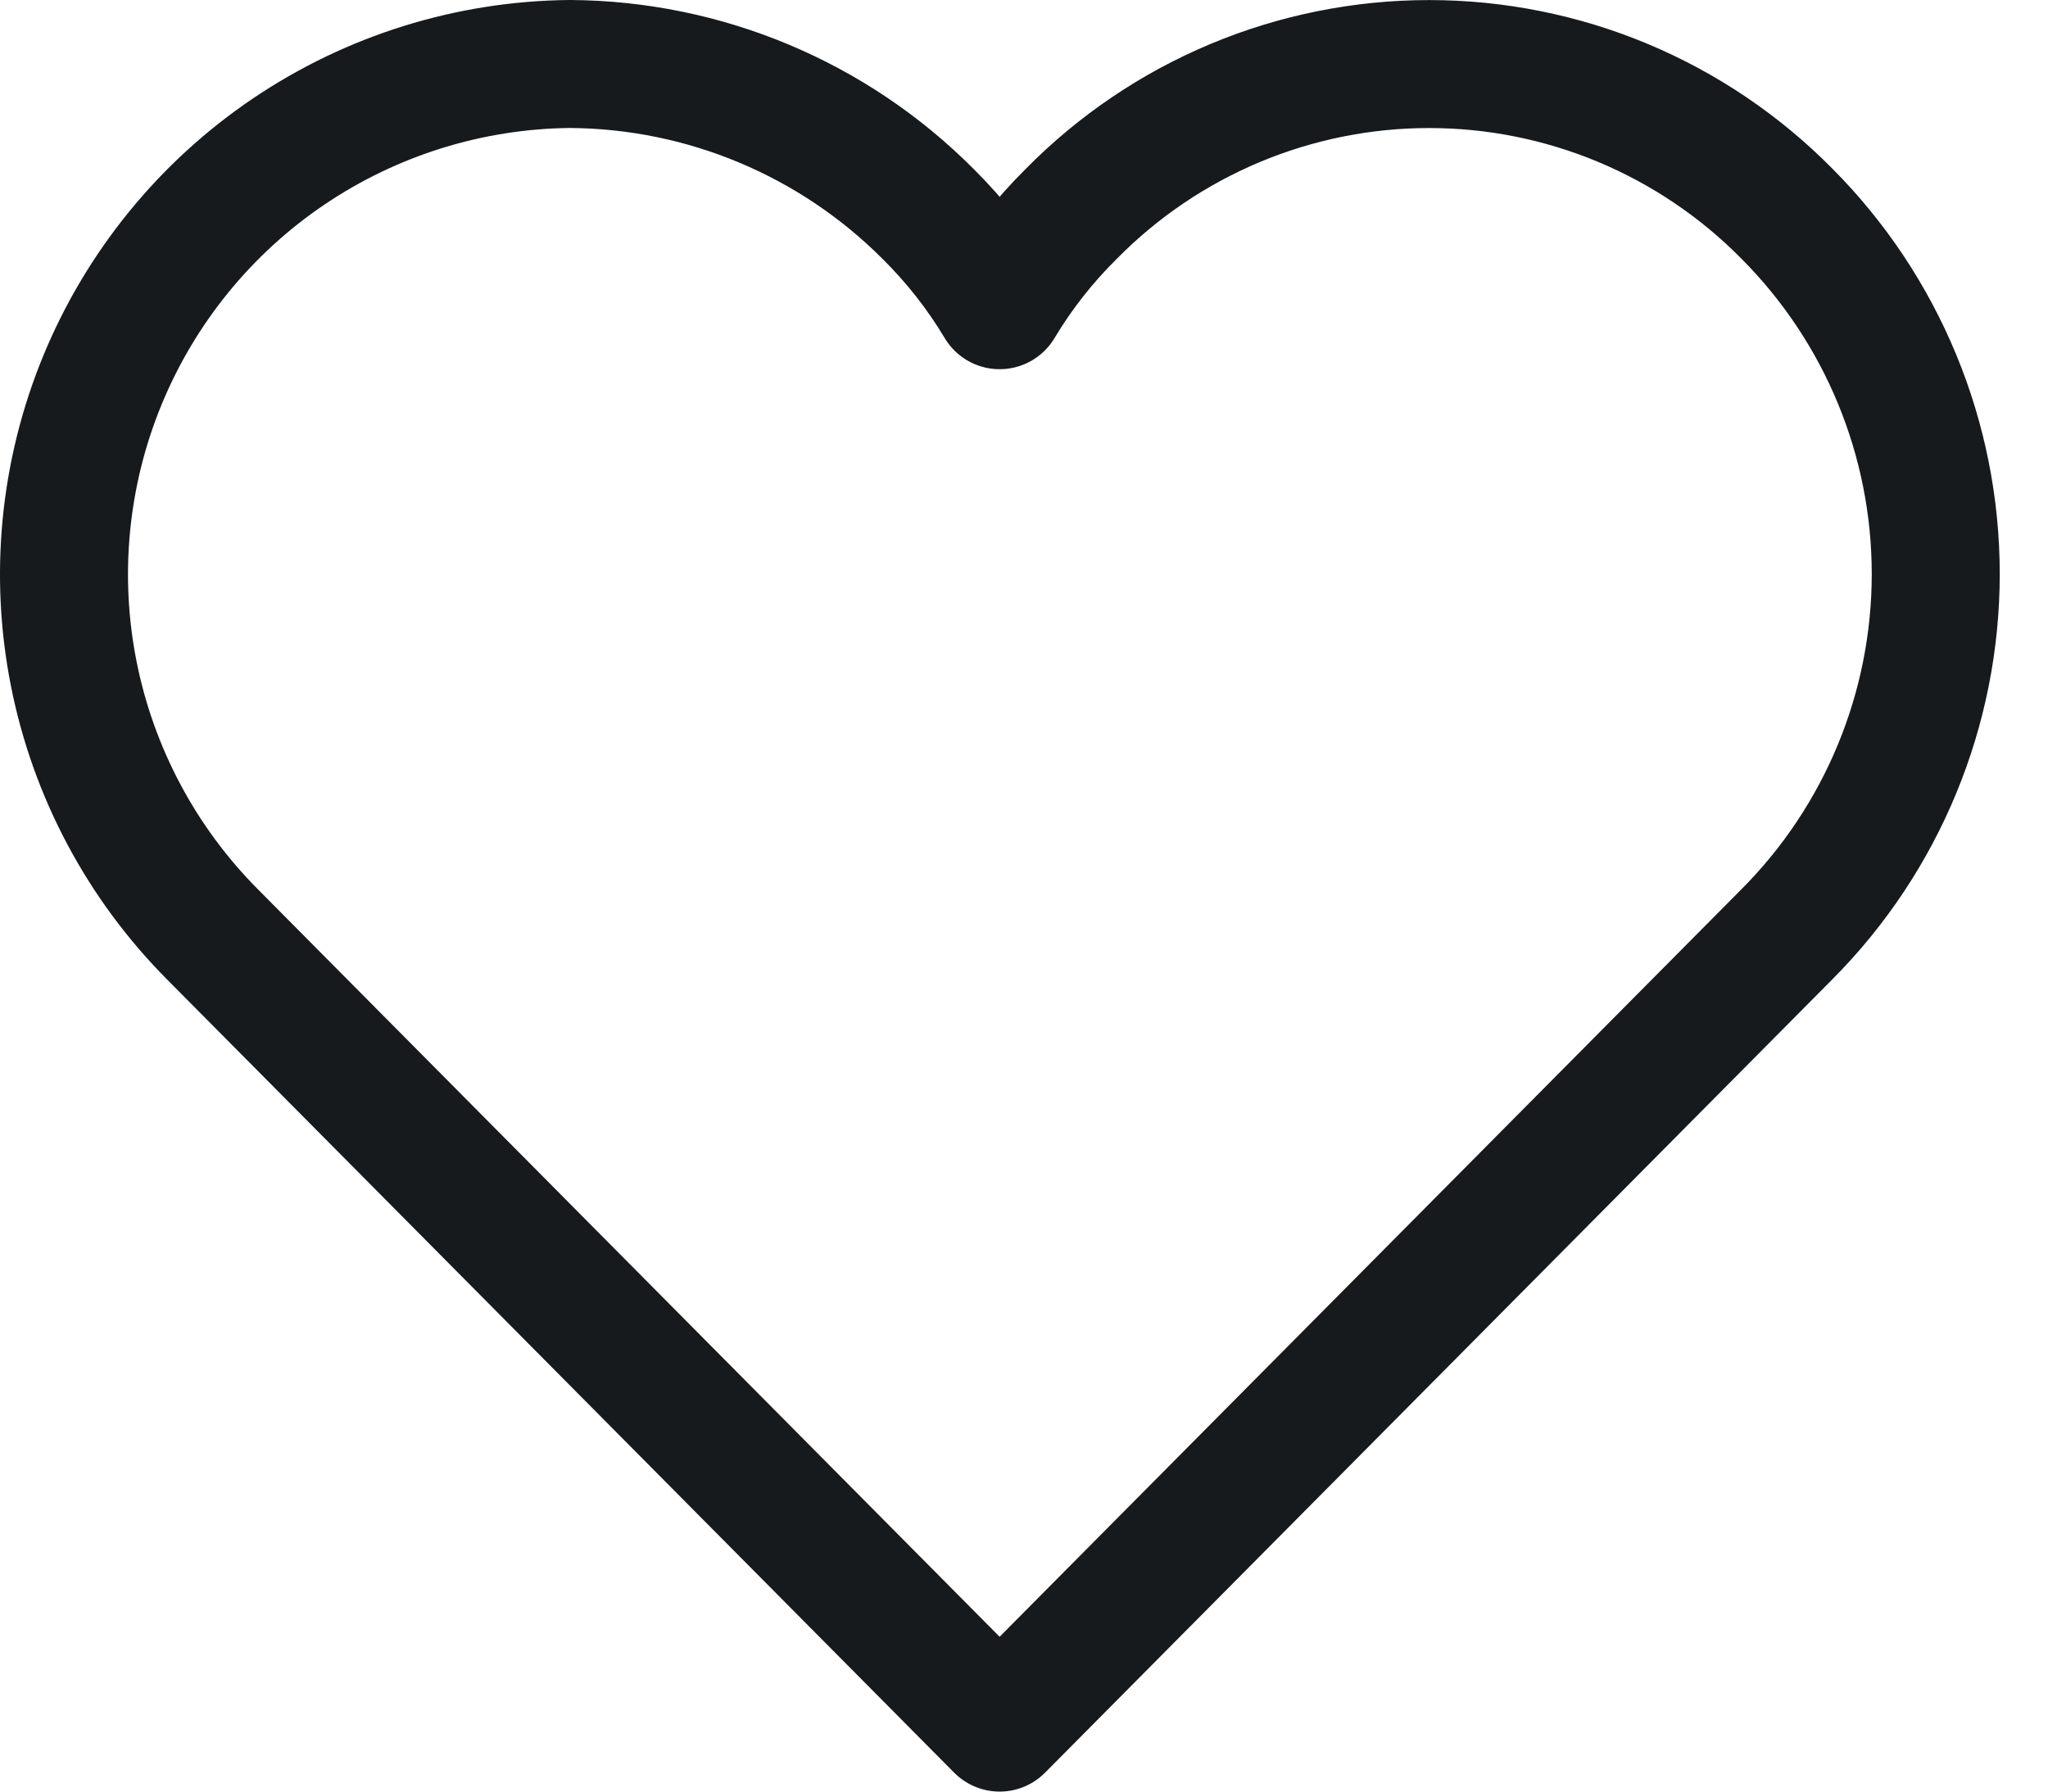 <svg width="32" height="28" viewBox="0 0 32 28" fill="none" xmlns="http://www.w3.org/2000/svg">
<path d="M27.921 3.34C29.41 4.835 30.246 6.86 30.246 8.971C30.246 11.081 29.41 13.106 27.921 14.601L15.619 27L3.318 14.601C2.212 13.488 1.459 12.072 1.153 10.533C0.847 8.993 1.002 7.397 1.599 5.945C2.196 4.494 3.207 3.25 4.508 2.37C5.808 1.491 7.338 1.014 8.908 1C11.007 1.013 13.016 1.854 14.498 3.34C14.93 3.768 15.307 4.248 15.619 4.77C15.931 4.248 16.308 3.768 16.741 3.34C17.471 2.599 18.341 2.011 19.301 1.609C20.26 1.208 21.29 1.001 22.331 1.001C23.371 1.001 24.401 1.208 25.36 1.609C26.32 2.011 27.19 2.599 27.921 3.34V3.34Z" stroke="#161A1D" stroke-width="2" stroke-linecap="round" stroke-linejoin="round"/>
</svg>

